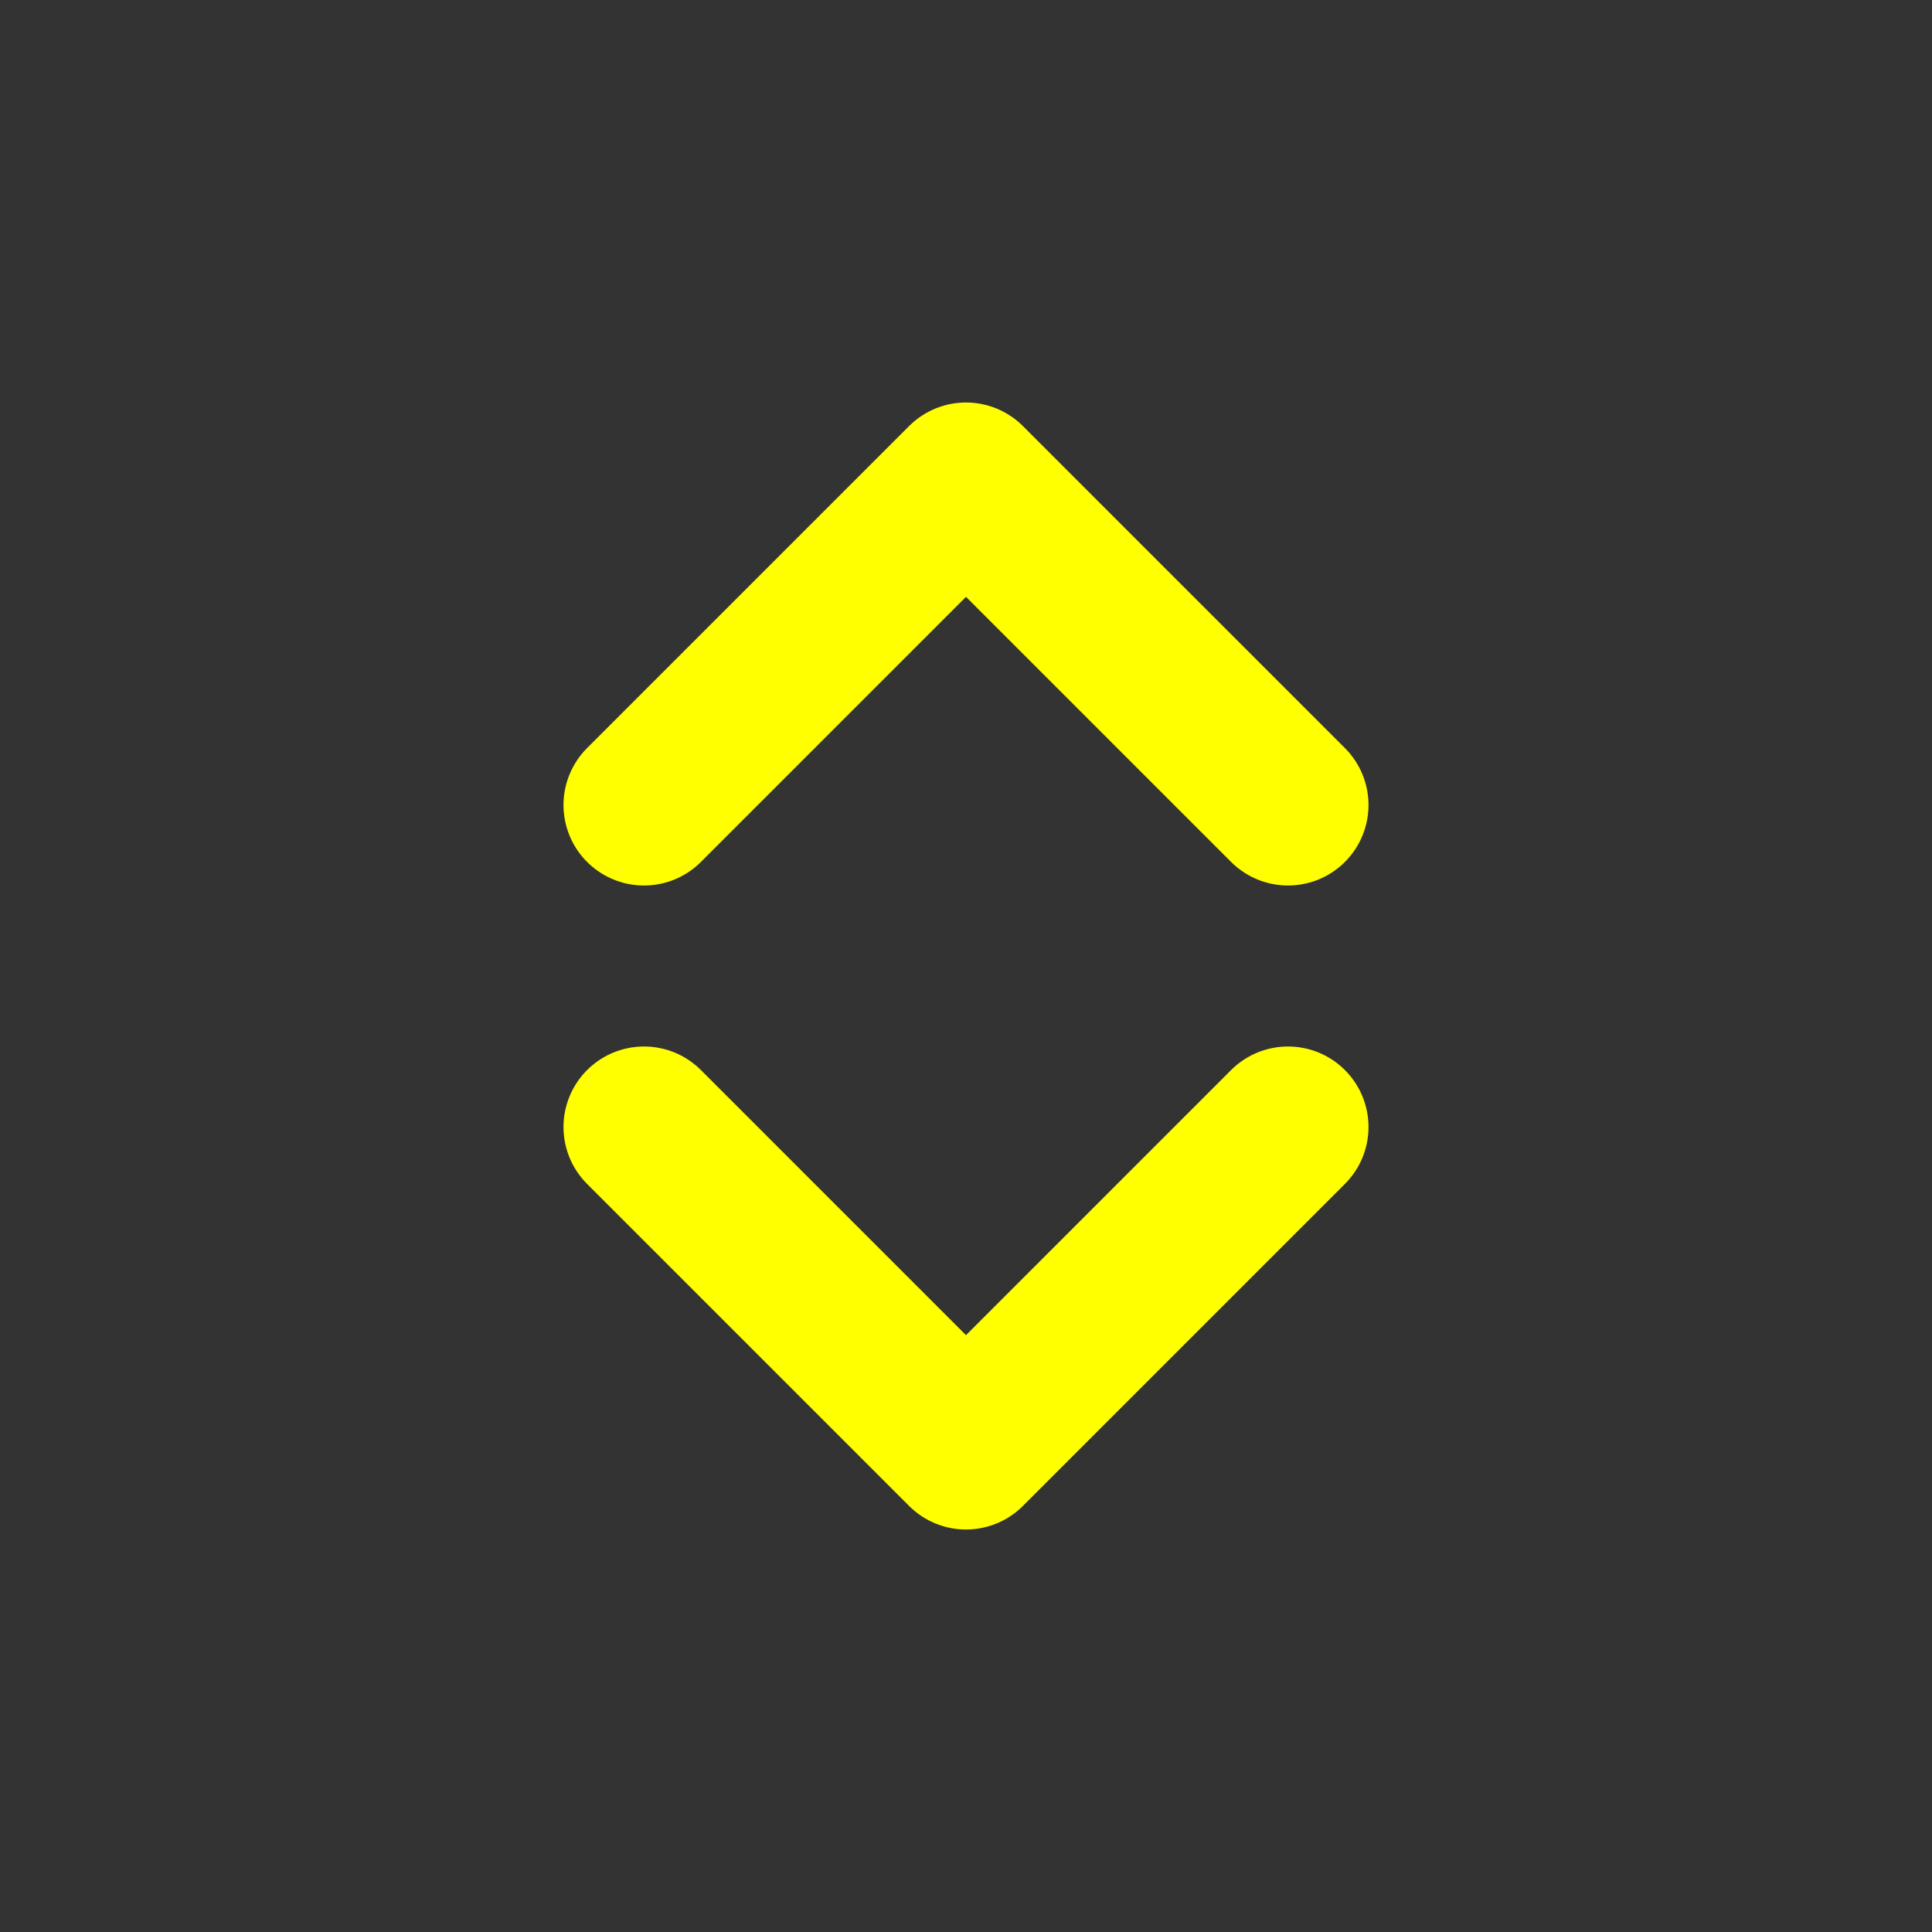 <svg width="24" height="24" viewBox="0 0 24 24" fill="none" xmlns="http://www.w3.org/2000/svg">
<rect x="0" y="0" width="24" height="24" fill="#333333" stroke="none"/>
<path d="M16 10L12 6L8 10M16 14L12 18L8 14" stroke="yellow" stroke-width="2" stroke-linecap="round" stroke-linejoin="round"/>
</svg>
